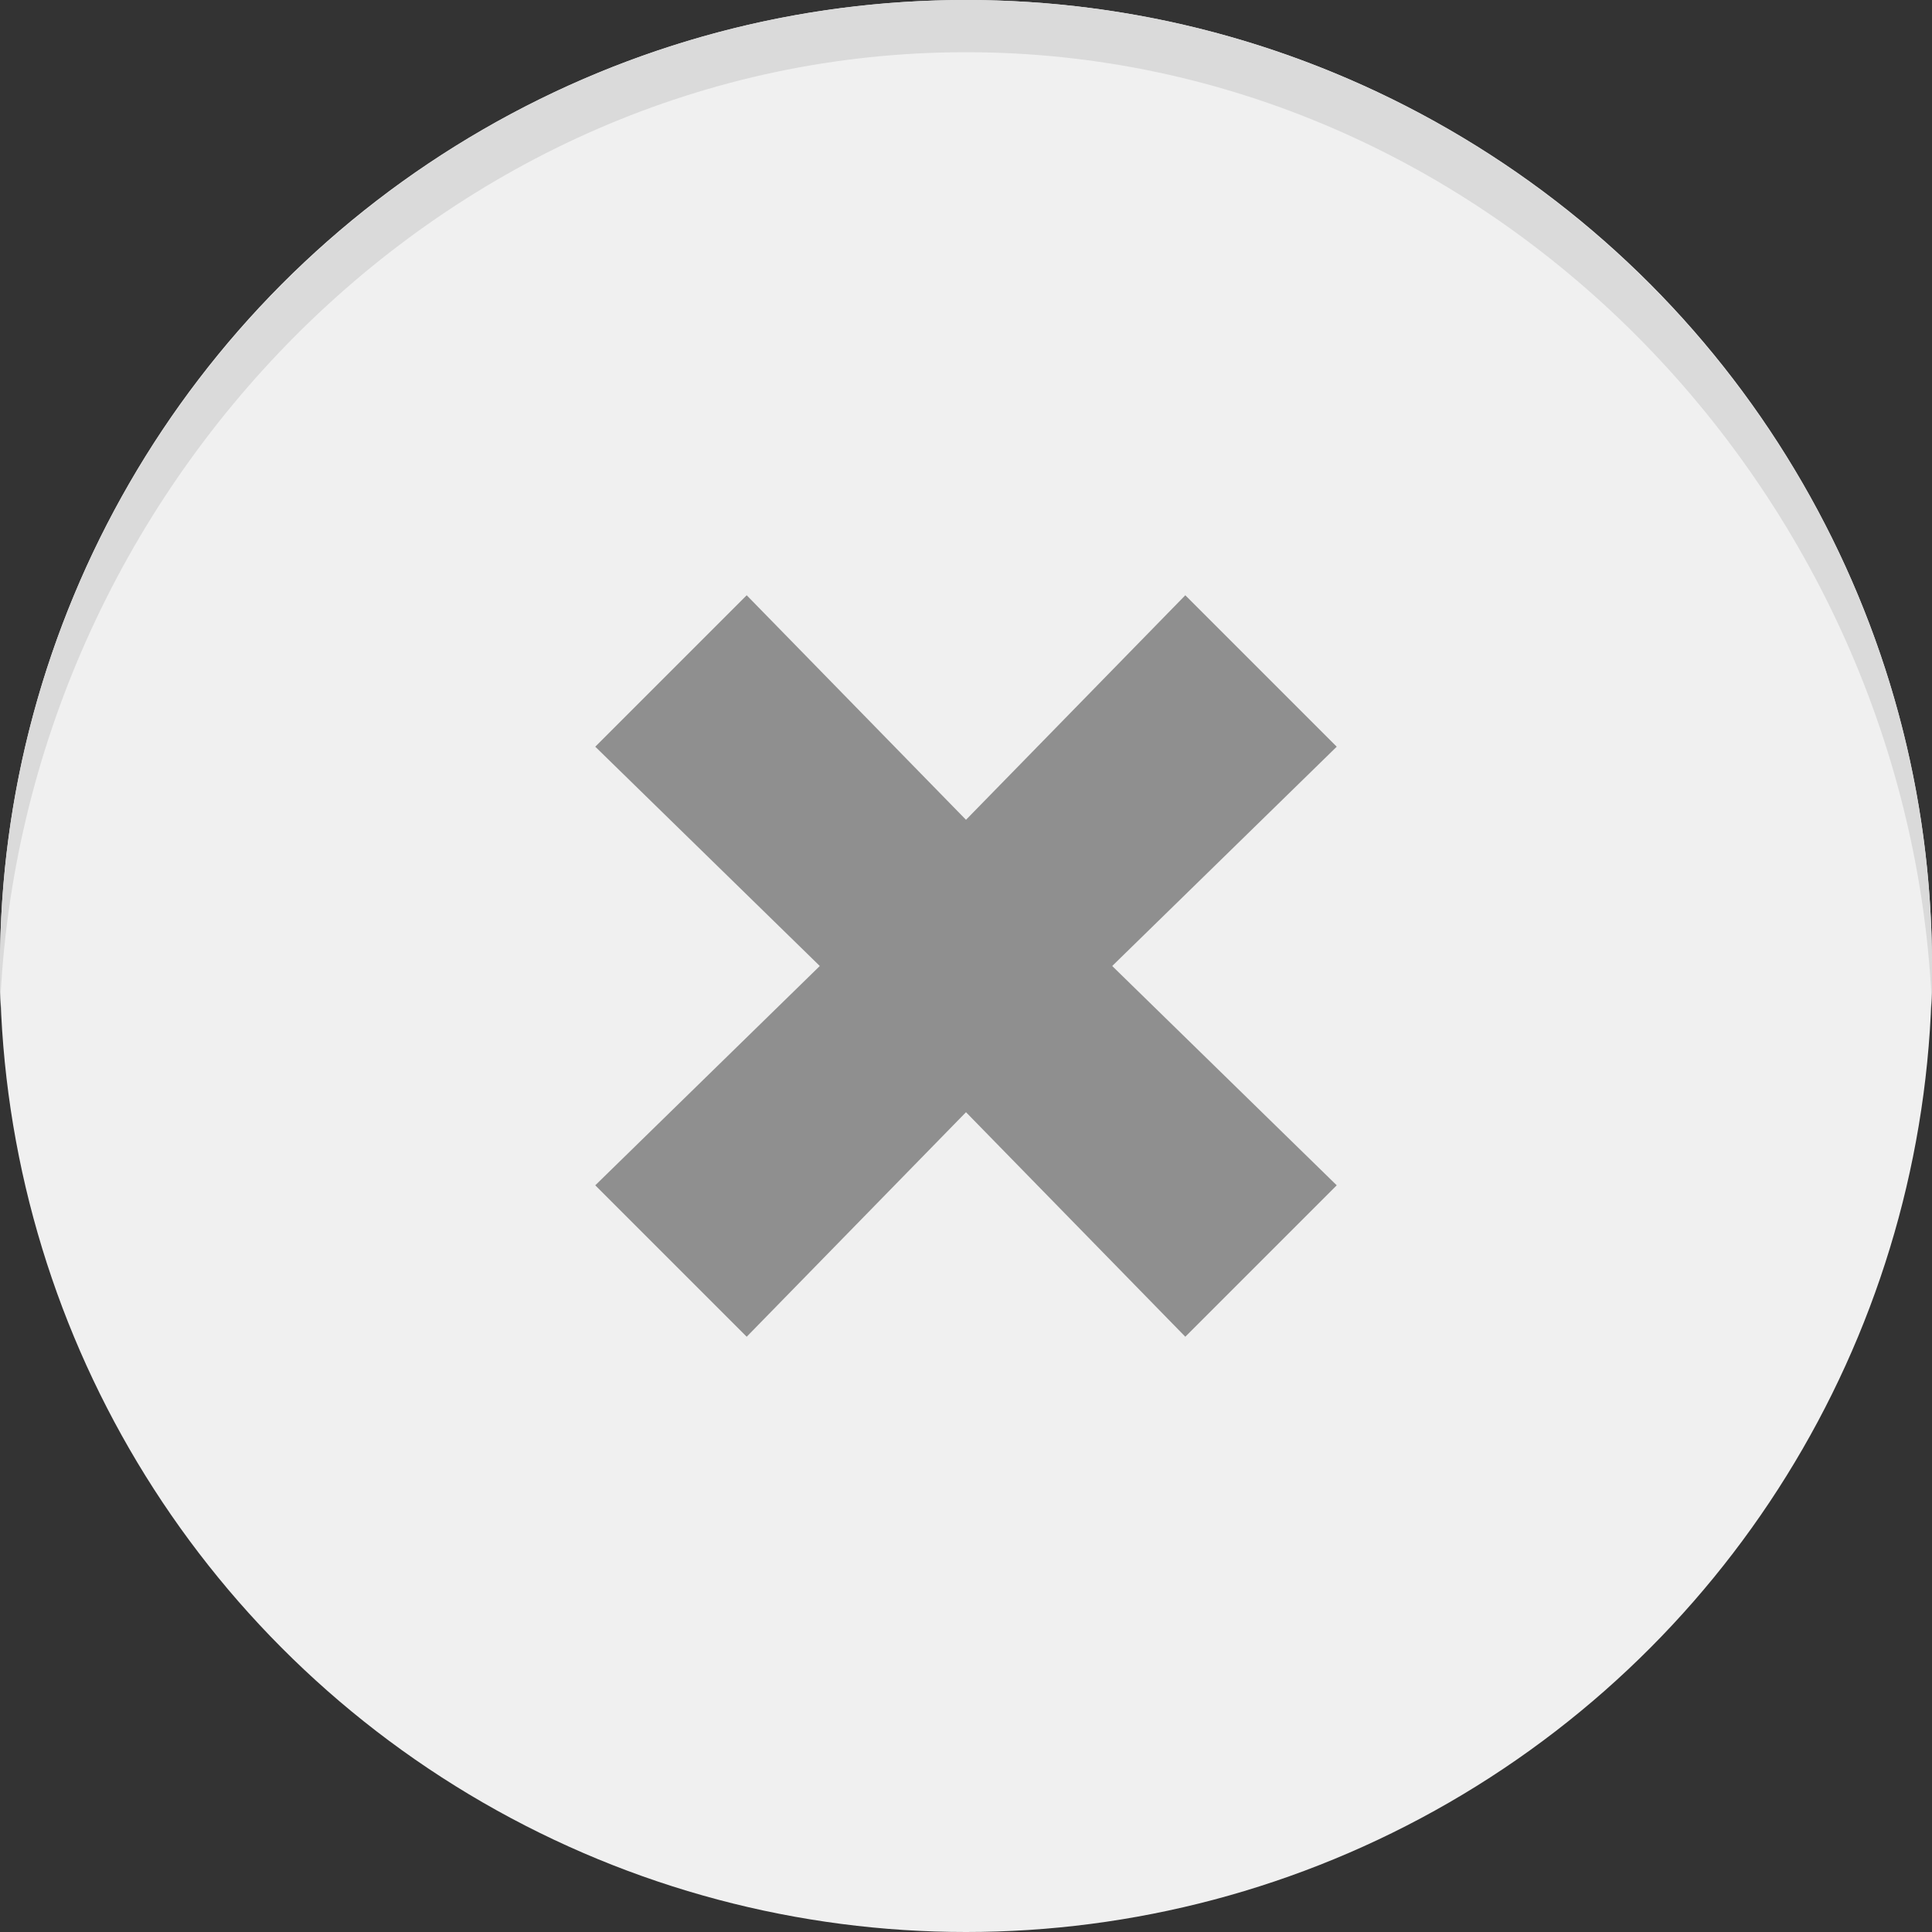 <svg xmlns="http://www.w3.org/2000/svg" width="37" height="37" viewBox="0 0 37 37"><rect x="0" y="0" width="37" height="37" fill="#333333" stroke="none"/><circle cx="18.5" cy="18.5" r="18.5" fill="#F0F0F0"/><path d="M18.5 1c10 0 18.1 8.4 18.5 18.3 0-0.3 0-0.5 0-0.8C37 8.3 28.7 0 18.5 0S0 8.3 0 18.5c0 0.3 0 0.5 0 0.8C0.4 9.4 8.5 1 18.5 1z" fill="#DADADA"/><polygon points="25.6 14.3 22.7 11.4 18.5 15.7 14.3 11.4 11.4 14.3 15.7 18.5 11.4 22.7 14.3 25.6 18.5 21.3 22.7 25.6 25.6 22.7 21.3 18.5 " fill="#8F8F8F"/></svg>